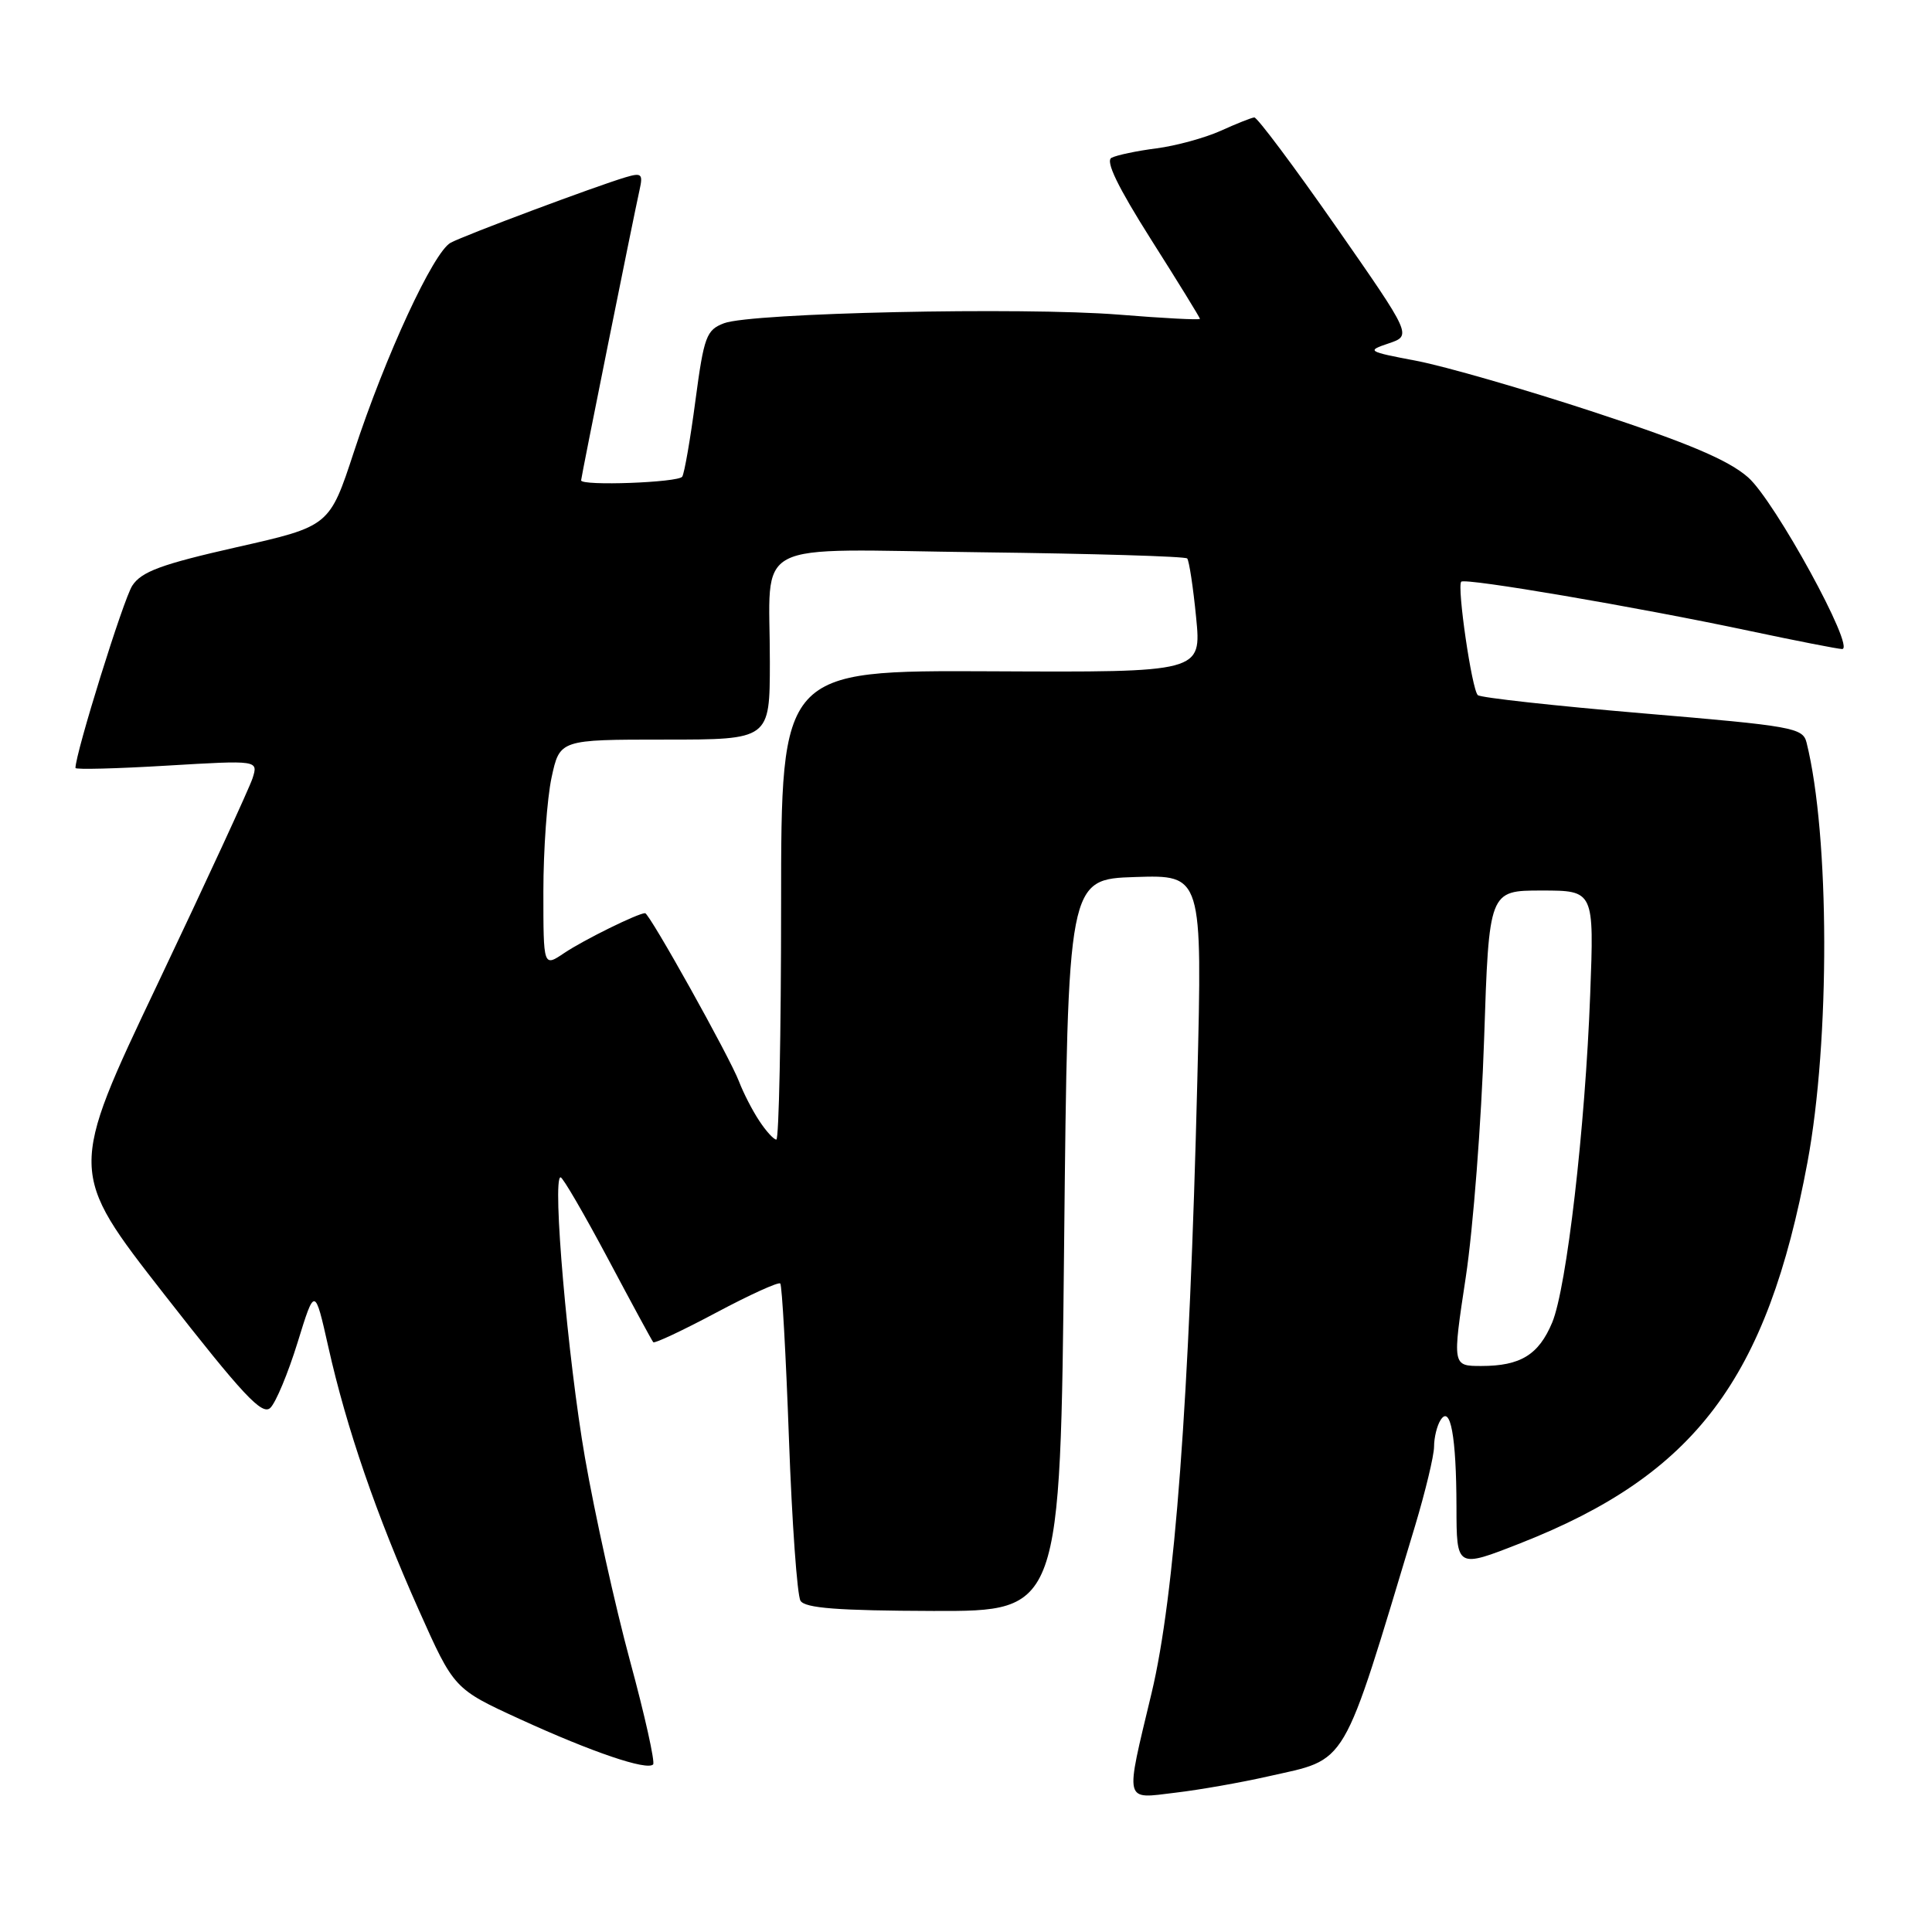 <?xml version="1.0" encoding="UTF-8" standalone="no"?>
<!DOCTYPE svg PUBLIC "-//W3C//DTD SVG 1.1//EN" "http://www.w3.org/Graphics/SVG/1.1/DTD/svg11.dtd" >
<svg xmlns="http://www.w3.org/2000/svg" xmlns:xlink="http://www.w3.org/1999/xlink" version="1.1" viewBox="0 0 256 256">
 <g >
 <path fill="currentColor"
d=" M 167.99 235.39 C 178.76 232.95 177.66 234.82 187.50 202.20 C 188.87 197.63 190.01 192.91 190.02 191.70 C 190.02 190.49 190.41 188.90 190.88 188.17 C 192.19 186.09 192.97 190.32 192.99 199.65 C 193.00 207.81 193.00 207.81 201.45 204.49 C 224.62 195.39 234.14 182.76 239.50 154.00 C 242.51 137.84 242.45 110.72 239.38 98.40 C 238.89 96.43 237.61 96.20 217.68 94.52 C 206.03 93.53 196.19 92.45 195.82 92.11 C 195.03 91.41 193.04 77.72 193.62 77.08 C 194.11 76.54 216.95 80.44 231.83 83.60 C 238.06 84.92 243.58 86.00 244.09 86.00 C 245.92 86.00 235.16 66.35 231.63 63.25 C 229.02 60.96 223.74 58.72 211.30 54.63 C 202.06 51.59 191.45 48.53 187.72 47.82 C 181.16 46.57 181.04 46.50 184.01 45.50 C 187.08 44.46 187.08 44.46 176.99 29.98 C 171.44 22.02 166.58 15.53 166.20 15.56 C 165.81 15.60 163.80 16.40 161.73 17.34 C 159.66 18.27 155.83 19.32 153.23 19.66 C 150.63 19.99 147.95 20.56 147.28 20.91 C 146.45 21.34 148.11 24.76 152.53 31.75 C 156.09 37.36 159.00 42.09 159.00 42.25 C 159.00 42.42 154.16 42.17 148.25 41.69 C 135.45 40.67 99.57 41.45 95.94 42.83 C 93.60 43.72 93.28 44.57 92.15 53.06 C 91.48 58.15 90.69 62.70 90.40 63.16 C 89.92 63.94 77.00 64.42 77.00 63.65 C 77.00 63.25 83.95 28.72 84.75 25.14 C 85.22 23.04 85.01 22.86 82.89 23.49 C 78.93 24.67 61.63 31.14 59.72 32.16 C 57.44 33.37 51.07 47.14 46.90 59.86 C 43.66 69.73 43.66 69.73 31.35 72.51 C 21.37 74.77 18.75 75.74 17.53 77.60 C 16.36 79.38 10.00 99.80 10.00 101.76 C 10.00 101.99 15.45 101.85 22.11 101.45 C 34.22 100.73 34.22 100.73 33.47 103.11 C 33.05 104.41 27.39 116.68 20.89 130.36 C 9.06 155.24 9.06 155.24 21.78 171.53 C 32.20 184.87 34.74 187.59 35.82 186.55 C 36.55 185.85 38.17 181.96 39.43 177.89 C 41.71 170.50 41.71 170.50 43.51 178.50 C 45.92 189.26 49.88 200.76 55.50 213.35 C 60.16 223.79 60.16 223.79 68.95 227.82 C 78.45 232.17 85.70 234.63 86.54 233.80 C 86.82 233.51 85.45 227.32 83.47 220.04 C 81.50 212.76 78.82 200.66 77.51 193.15 C 75.23 180.05 73.14 156.00 74.28 156.00 C 74.58 156.00 77.39 160.84 80.54 166.75 C 83.68 172.66 86.39 177.66 86.56 177.85 C 86.73 178.05 90.49 176.28 94.92 173.92 C 99.35 171.56 103.16 169.83 103.39 170.07 C 103.62 170.30 104.14 179.57 104.54 190.66 C 104.94 201.74 105.63 211.40 106.07 212.11 C 106.68 213.09 111.01 213.42 123.69 213.46 C 140.50 213.50 140.50 213.50 141.00 165.00 C 141.50 116.50 141.50 116.50 150.41 116.21 C 159.32 115.92 159.32 115.92 158.65 143.21 C 157.61 185.38 155.66 211.53 152.59 224.34 C 149.05 239.14 148.87 238.37 155.75 237.54 C 158.91 237.17 164.42 236.20 167.99 235.39 Z  M 194.22 169.25 C 195.20 162.79 196.29 148.61 196.65 137.75 C 197.30 118.00 197.30 118.00 204.26 118.00 C 211.23 118.00 211.23 118.00 210.71 131.75 C 210.05 149.42 207.59 170.66 205.67 175.25 C 203.88 179.52 201.47 181.00 196.28 181.00 C 192.44 181.00 192.44 181.00 194.22 169.25 Z  M 100.59 148.49 C 99.68 147.12 98.49 144.79 97.93 143.32 C 96.70 140.08 86.05 121.00 85.48 121.00 C 84.54 121.00 77.30 124.57 74.75 126.29 C 72.00 128.14 72.00 128.14 72.00 118.12 C 72.00 112.61 72.49 105.83 73.08 103.05 C 74.17 98.00 74.17 98.00 88.08 98.00 C 102.00 98.00 102.00 98.00 102.01 87.75 C 102.04 71.14 98.83 72.80 130.05 73.18 C 144.78 73.36 157.05 73.72 157.31 74.00 C 157.56 74.28 158.10 77.78 158.49 81.79 C 159.21 89.09 159.21 89.09 131.36 88.95 C 103.50 88.82 103.50 88.82 103.50 119.91 C 103.50 137.01 103.21 151.00 102.87 151.00 C 102.52 151.00 101.49 149.87 100.59 148.49 Z "/>
</g>
</svg>